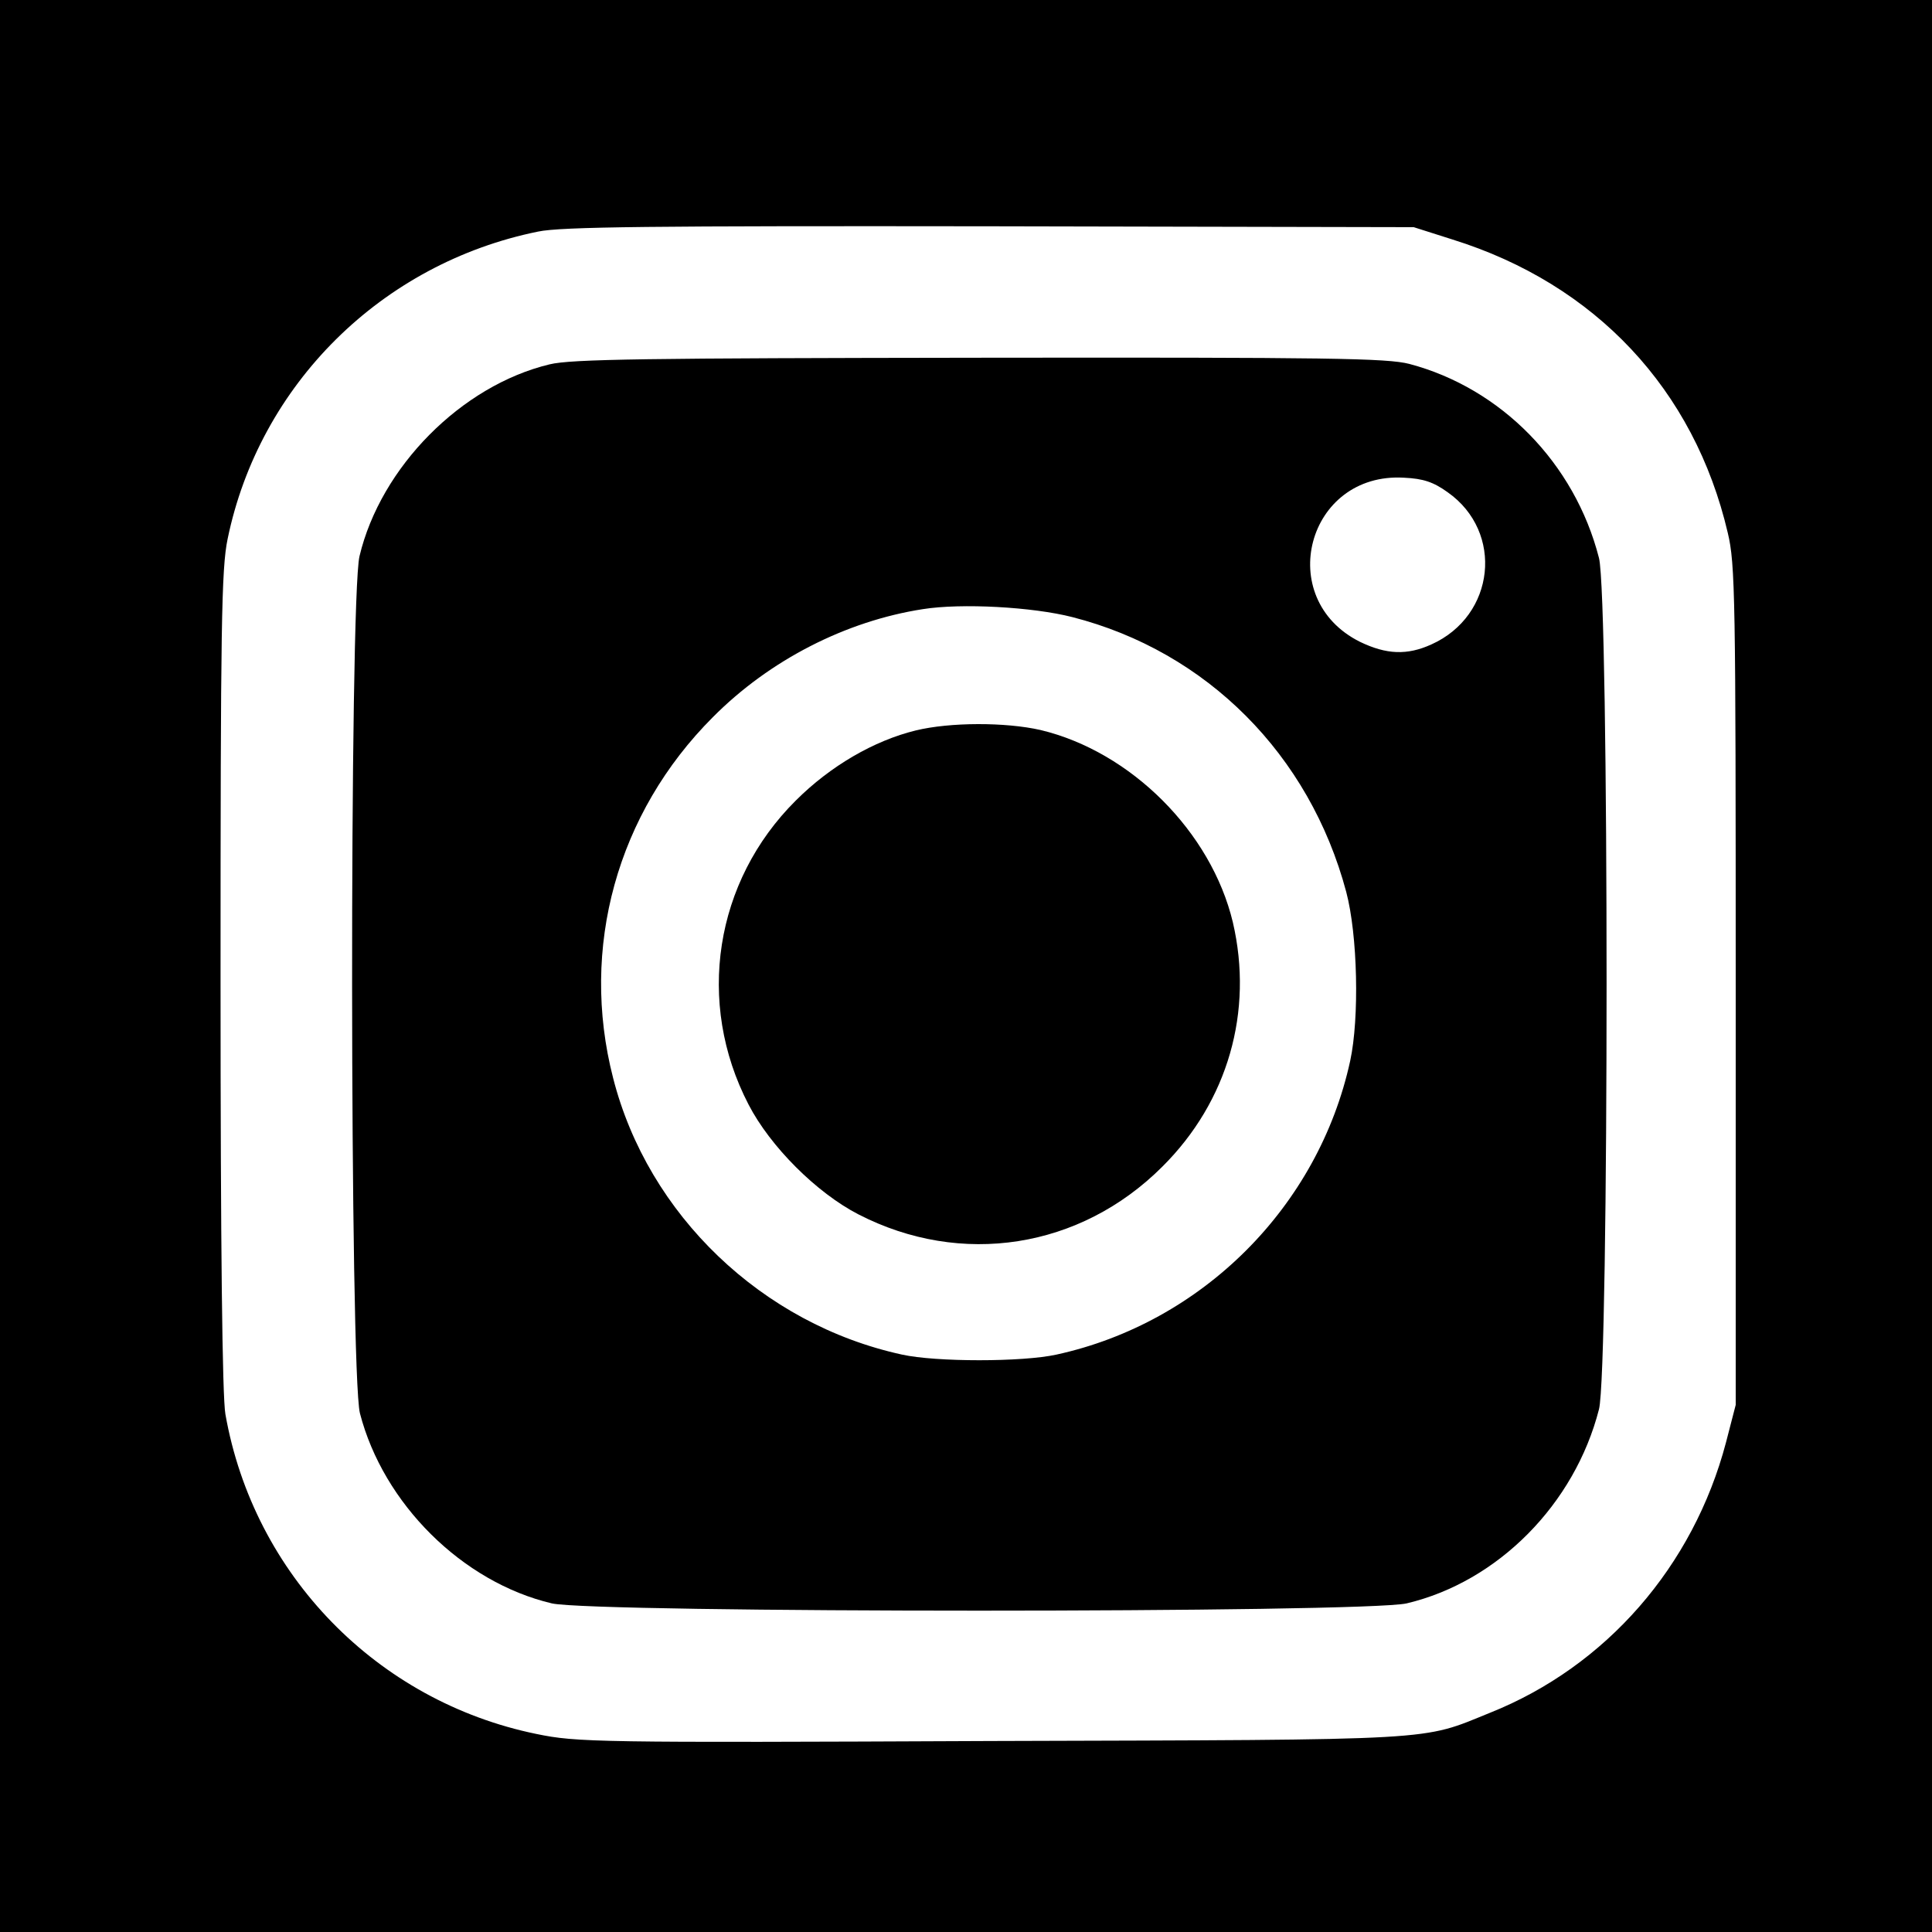 <?xml version="1.0" standalone="no"?>
<!DOCTYPE svg PUBLIC "-//W3C//DTD SVG 20010904//EN"
 "http://www.w3.org/TR/2001/REC-SVG-20010904/DTD/svg10.dtd">
<svg version="1.0" xmlns="http://www.w3.org/2000/svg"
 width="438pt" height="438pt" viewBox="0 0 438 438"
 preserveAspectRatio="xMidYMid meet">
<g transform="translate(0,438) scale(0.1,-0.1)"
fill="#000000" stroke="none">
<path d="M0 2190 l0 -2190 2190 0 2190 0 0 2190 0 2190 -2190 0 -2190 0 0
-2190z m3293 1647 c324 -101 548 -340 624 -665 17 -71 18 -145 18 -1027 l0
-950 -22 -85 c-74 -281 -272 -508 -535 -613 -158 -64 -103 -61 -1130 -64 -896
-4 -940 -3 -1032 16 -361 74 -641 361 -705 725 -7 39 -11 382 -11 983 0 803 2
934 16 1001 72 350 349 625 704 697 52 11 261 13 1025 12 l960 -2 88 -28z"/>
<path d="M1246 3554 c-200 -48 -383 -233 -431 -435 -23 -99 -22 -1852 1 -1943
53 -205 232 -383 435 -431 96 -22 1842 -22 1938 0 207 49 381 225 436 440 23
89 23 1841 0 1930 -55 215 -222 385 -430 440 -51 13 -180 15 -975 14 -753 -1
-925 -3 -974 -15z m2036 -290 c128 -90 108 -280 -37 -345 -55 -25 -102 -23
-162 6 -196 98 -120 385 100 372 44 -2 67 -10 99 -33z m-851 -283 c305 -78
538 -312 621 -623 26 -98 30 -286 9 -383 -72 -331 -336 -594 -666 -666 -77
-17 -273 -17 -350 0 -317 69 -576 317 -655 627 -76 295 9 601 226 818 129 130
302 218 476 245 88 14 249 5 339 -18z"/>
<path d="M2076 2724 c-94 -23 -193 -80 -272 -159 -184 -183 -227 -458 -107
-689 49 -95 154 -200 249 -249 233 -120 503 -78 689 108 149 148 207 352 160
554 -49 205 -231 387 -436 436 -79 18 -205 18 -283 -1z"/>
</g>
</svg>
